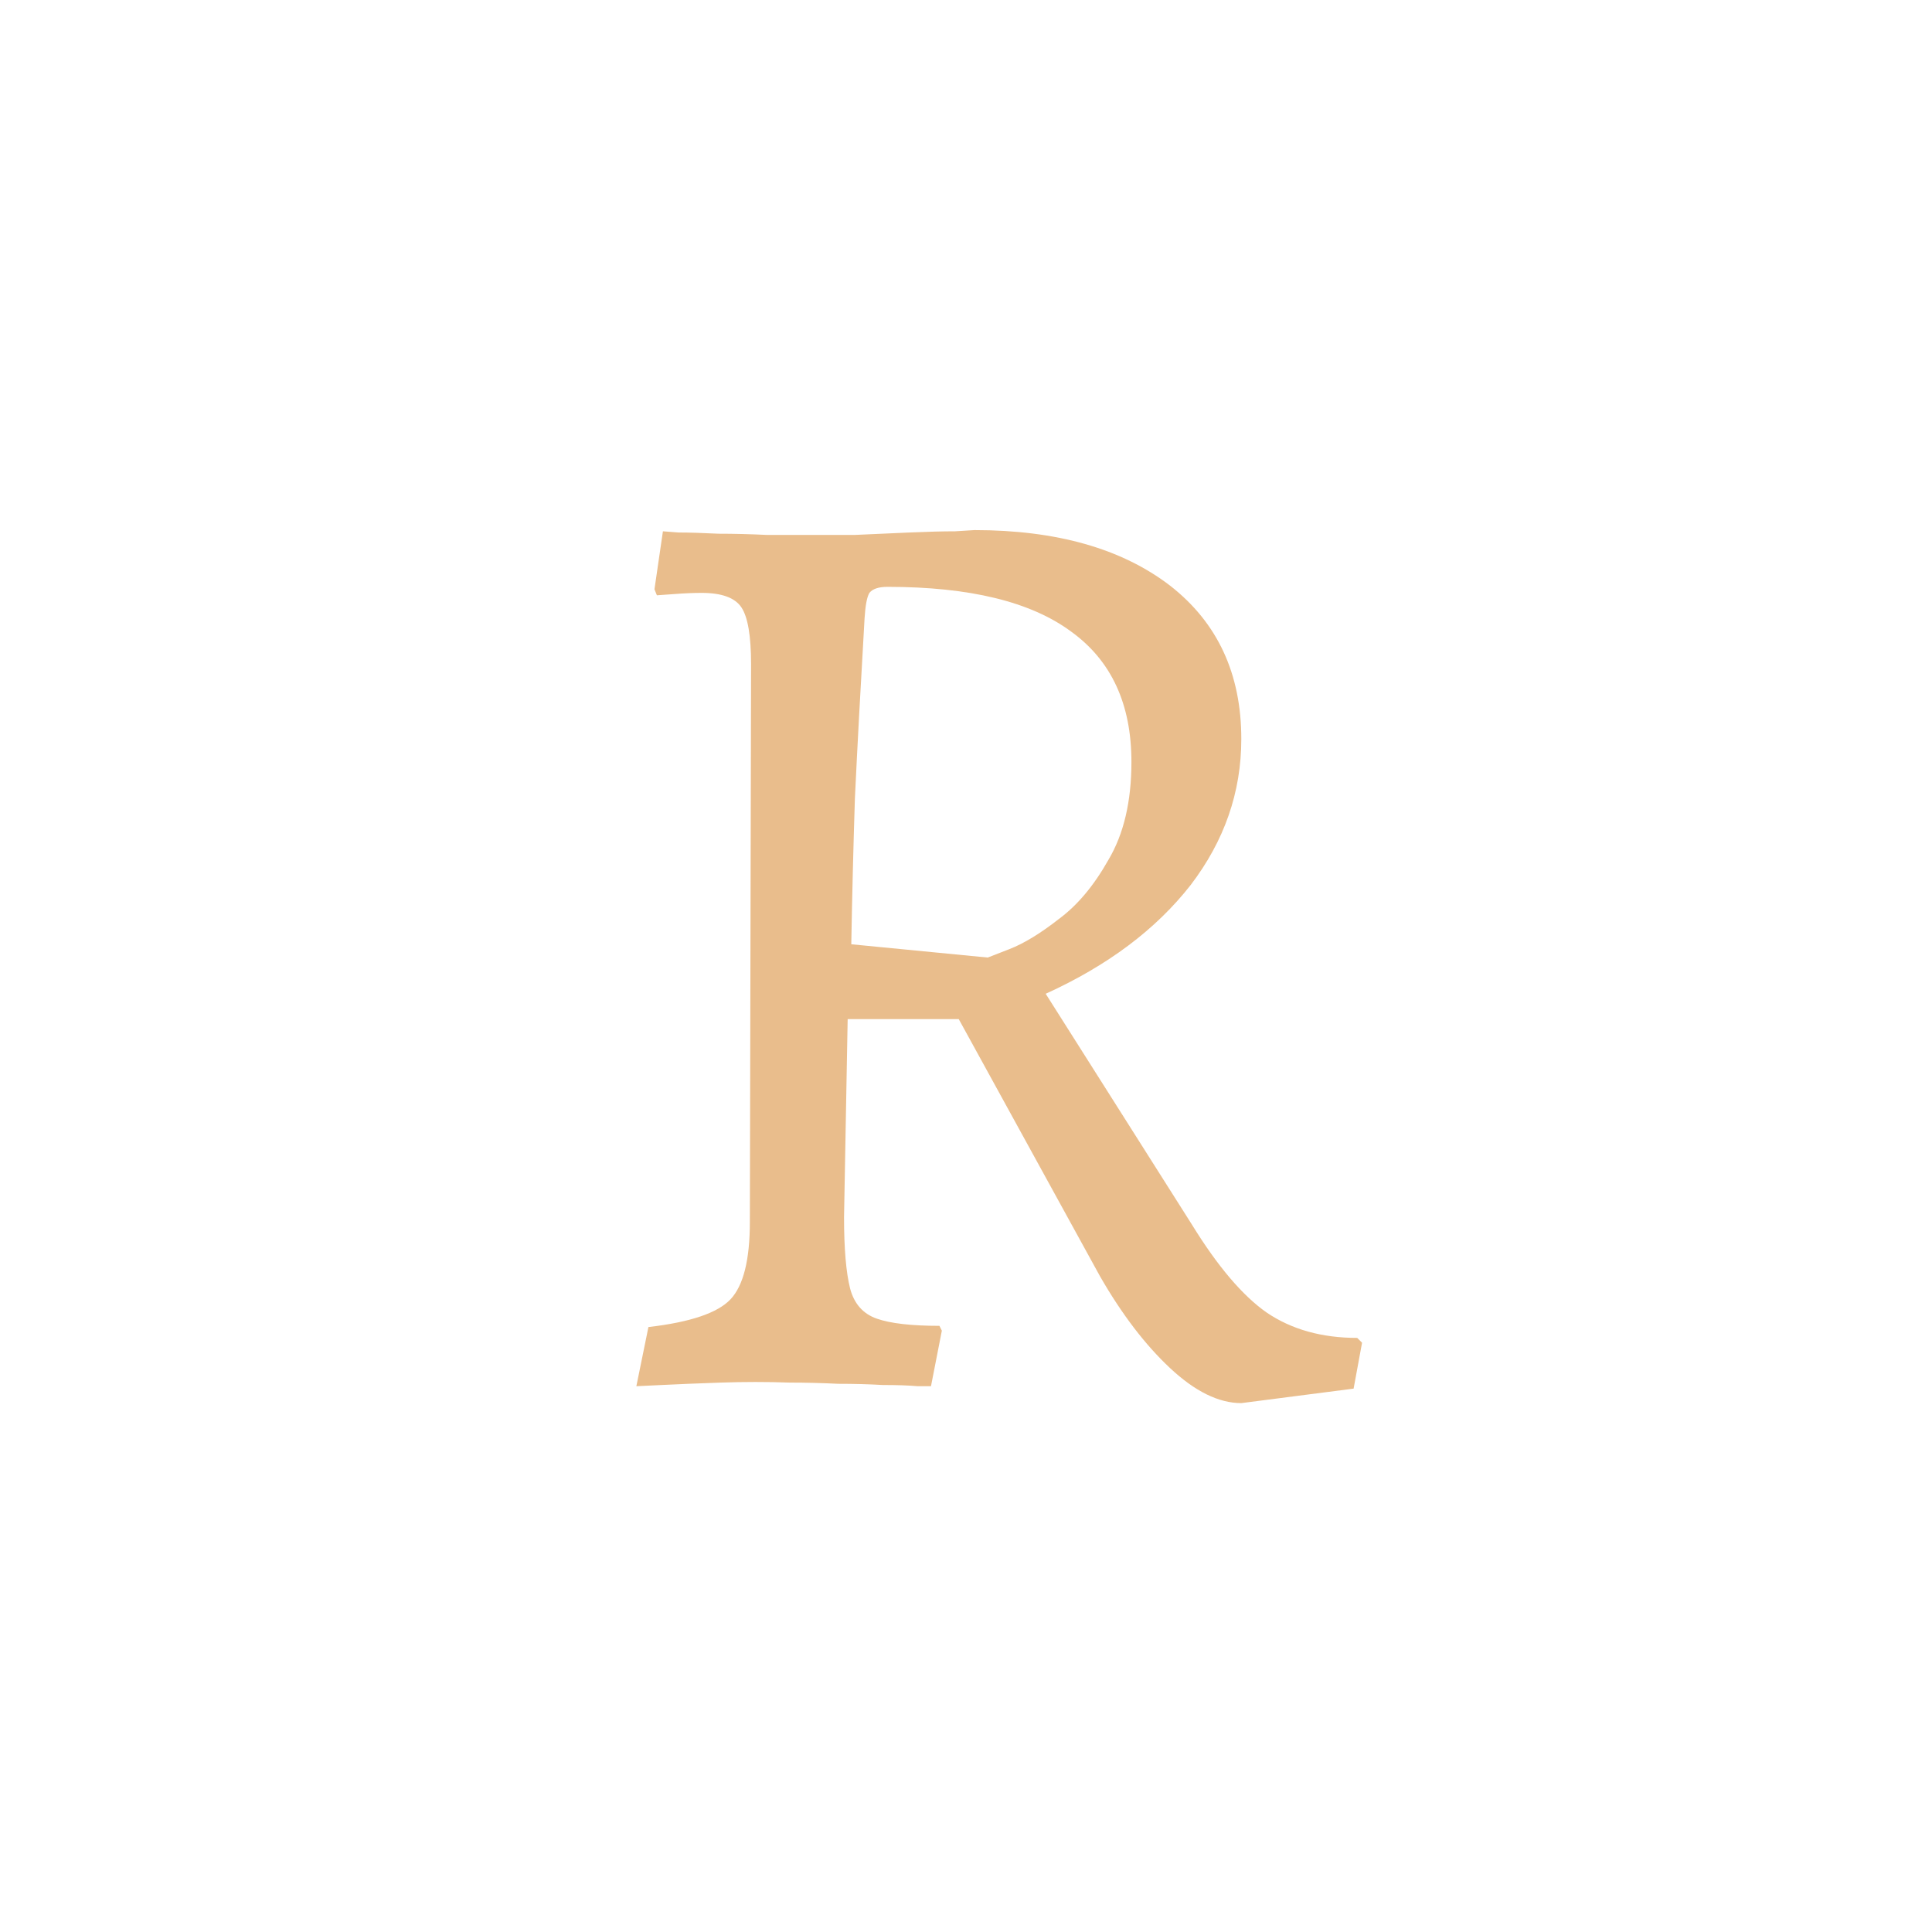 <svg xmlns="http://www.w3.org/2000/svg" xml:space="preserve" width="16" height="16" data-version="2">
    <path fill="#e9bd8c" d="M10.28 11.62q-.28 0-.59-.29-.31-.29-.58-.76L7.94 8.44h-.92l-.03 1.64q0 .39.05.59.05.19.22.25.17.06.52.06l.02.04-.09.46H7.6q-.11-.01-.29-.01-.17-.01-.37-.01-.2-.01-.4-.01-.28-.01-.57 0-.29.01-.49.02l-.21.01.1-.49q.52-.06.68-.23.16-.17.16-.64l.01-4.62q0-.35-.08-.47t-.33-.12q-.1 0-.23.01l-.14.01-.02-.05.07-.48.13.01q.13 0 .33.01.19 0 .4.01h.73l.45-.02q.23-.01.38-.01l.16-.01q1.02 0 1.62.46.59.46.59 1.27 0 .66-.42 1.21-.43.55-1.2.9l1.21 1.91q.32.52.62.73.31.21.75.21l.04.04-.07.38Zm-2.1-3.69.18-.07q.18-.07.41-.25.23-.17.41-.49.19-.32.19-.81 0-.72-.5-1.08-.5-.37-1.52-.37-.11 0-.15.05-.03.05-.04.21-.05.86-.08 1.49-.02.63-.03 1.21Z" paint-order="stroke"/>
    <rect width="6.01" height="7.23" x="-3.005" y="-3.615" fill="none" rx="0" ry="0" transform="translate(8.775 8.505)"/>
</svg>
